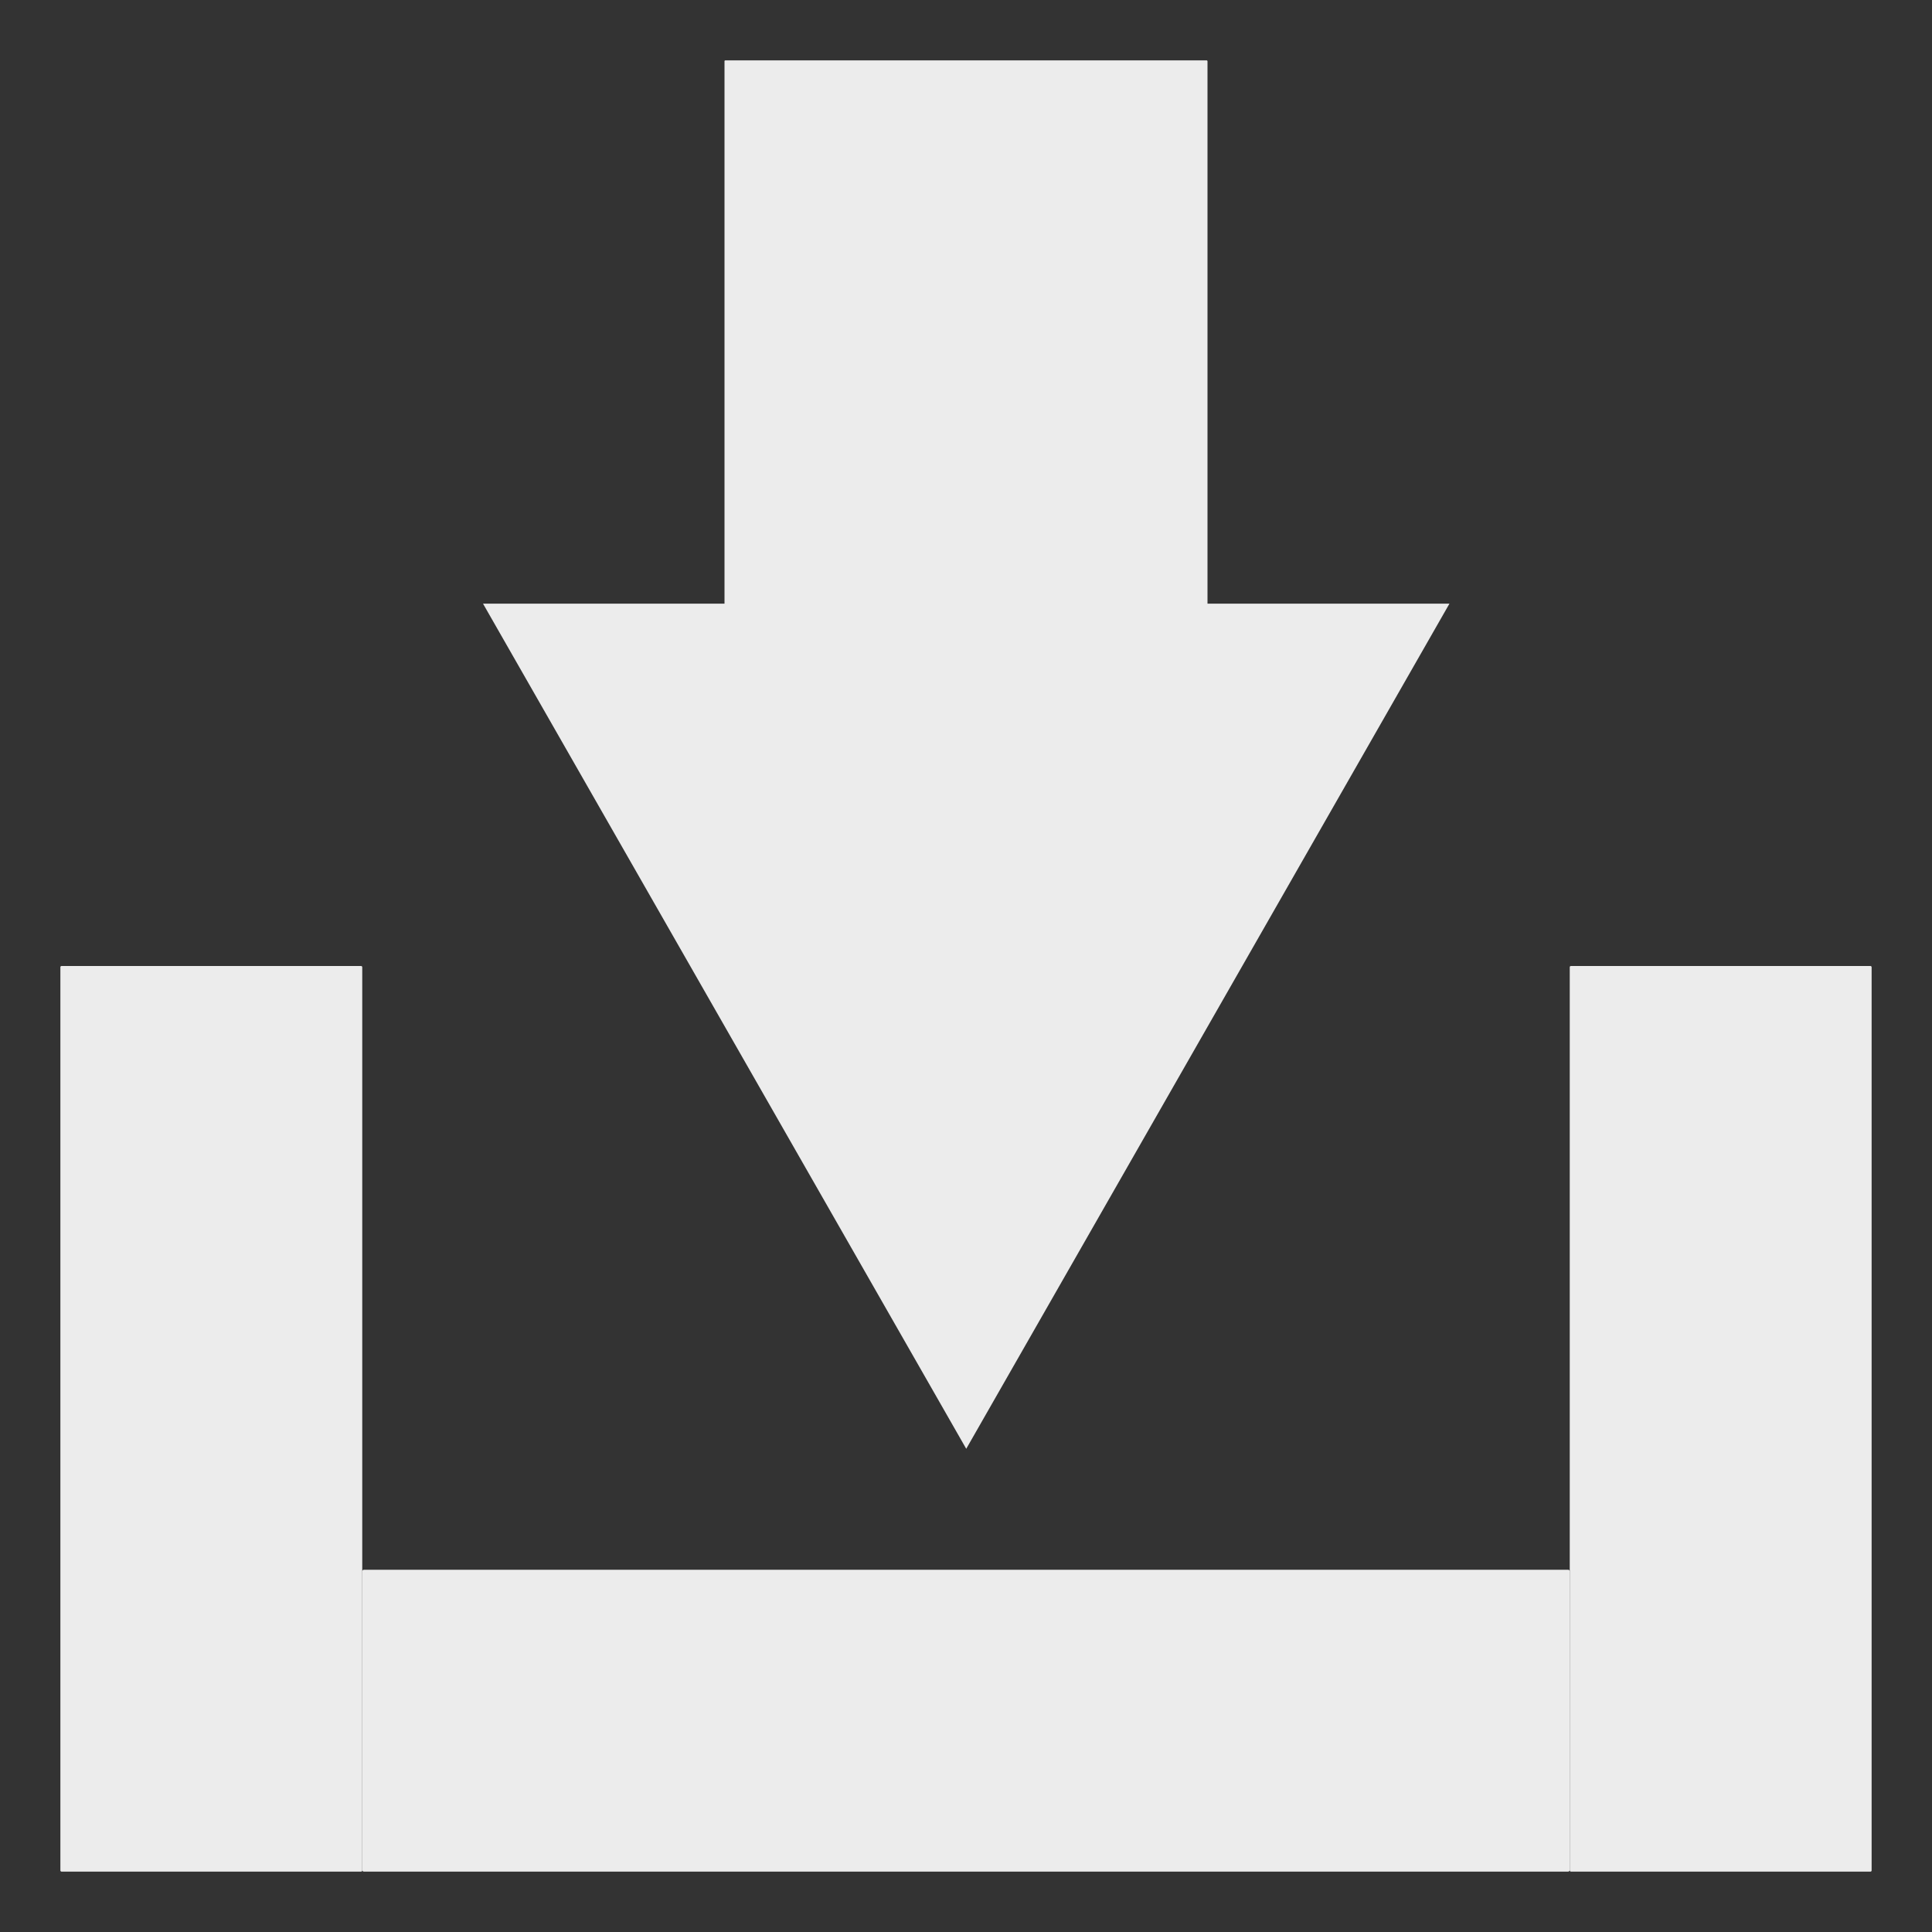 <?xml version="1.0" encoding="UTF-8" standalone="no"?>
<!-- Created with Inkscape (http://www.inkscape.org/) -->

<svg
   width="32"
   height="32"
   viewBox="0 0 32 32"
   version="1.1"
   id="svg1"
   inkscape:version="1.3 (1:1.3+202307231459+0e150ed6c4)"
   sodipodi:docname="import.svg"
   xmlns:inkscape="http://www.inkscape.org/namespaces/inkscape"
   xmlns:sodipodi="http://sodipodi.sourceforge.net/DTD/sodipodi-0.dtd"
   xmlns="http://www.w3.org/2000/svg"
   xmlns:svg="http://www.w3.org/2000/svg">
  <rect x="0" y="0" width="32" height="32" fill="#333333" stroke="none"/>
  <sodipodi:namedview
     id="namedview1"
     pagecolor="#ffffff"
     bordercolor="#111111"
     borderopacity="1"
     inkscape:showpageshadow="false"
     inkscape:pageopacity="0"
     inkscape:pagecheckerboard="1"
     inkscape:deskcolor="#afafaf"
     inkscape:document-units="px"
     showgrid="true"
     labelstyle="default"
     inkscape:zoom="23.261953"
     inkscape:cx="14.809591"
     inkscape:cy="14.250738"
     inkscape:window-width="1920"
     inkscape:window-height="1043"
     inkscape:window-x="0"
     inkscape:window-y="0"
     inkscape:window-maximized="1"
     inkscape:current-layer="layer1">
    <inkscape:grid
       id="grid1"
       units="px"
       originx="0"
       originy="0"
       spacingx="1"
       spacingy="1"
       empcolor="#0099e5"
       empopacity="0.302"
       color="#0099e5"
       opacity="0.149"
       empspacing="8"
       dotted="false"
       gridanglex="30"
       gridanglez="30"
       visible="true" />
  </sodipodi:namedview>
  <defs
     id="defs1" />
  <g
     inkscape:label="Layer 1"
     inkscape:groupmode="layer"
     id="layer1">
    <rect
       style="fill:#ececec;stroke:none;stroke-width:0.602;stroke-linecap:round;stroke-linejoin:round"
       id="rect1"
       width="8"
       height="10"
       x="12"
       y="1"
       ry="0.013" />
    <rect
       style="fill:#ececec;stroke:none;stroke-width:0.583;stroke-linecap:round;stroke-linejoin:round"
       id="rect1-5"
       width="5"
       height="15"
       x="1"
       y="16"
       ry="0.019" />
    <rect
       style="fill:#ececec;stroke:none;stroke-width:0.583;stroke-linecap:round;stroke-linejoin:round"
       id="rect1-5-7"
       width="5"
       height="15"
       x="26"
       y="16"
       ry="0.019" />
    <rect
       style="fill:#ececec;stroke:none;stroke-width:0.673;stroke-linecap:round;stroke-linejoin:round"
       id="rect1-5-2"
       width="5"
       height="20"
       x="26"
       y="-26"
       ry="0.026"
       transform="rotate(90)" />
    <path
       sodipodi:type="star"
       style="fill:#ececec;stroke-width:4;stroke-linecap:round;stroke-linejoin:round"
       id="path1"
       inkscape:flatsided="true"
       sodipodi:sides="3"
       sodipodi:cx="8.1197968"
       sodipodi:cy="17.463415"
       sodipodi:r1="9.0252895"
       sodipodi:r2="4.5126448"
       sodipodi:arg1="-0.52359878"
       sodipodi:arg2="0.52359878"
       inkscape:rounded="0"
       inkscape:randomized="0"
       d="M 15.936,12.951 8.12,26.489 0.304,12.951 Z"
       inkscape:transform-center-y="2.3333338"
       transform="matrix(1.024,0,0,1.034,7.689,-3.393)" />
  </g>
</svg>
